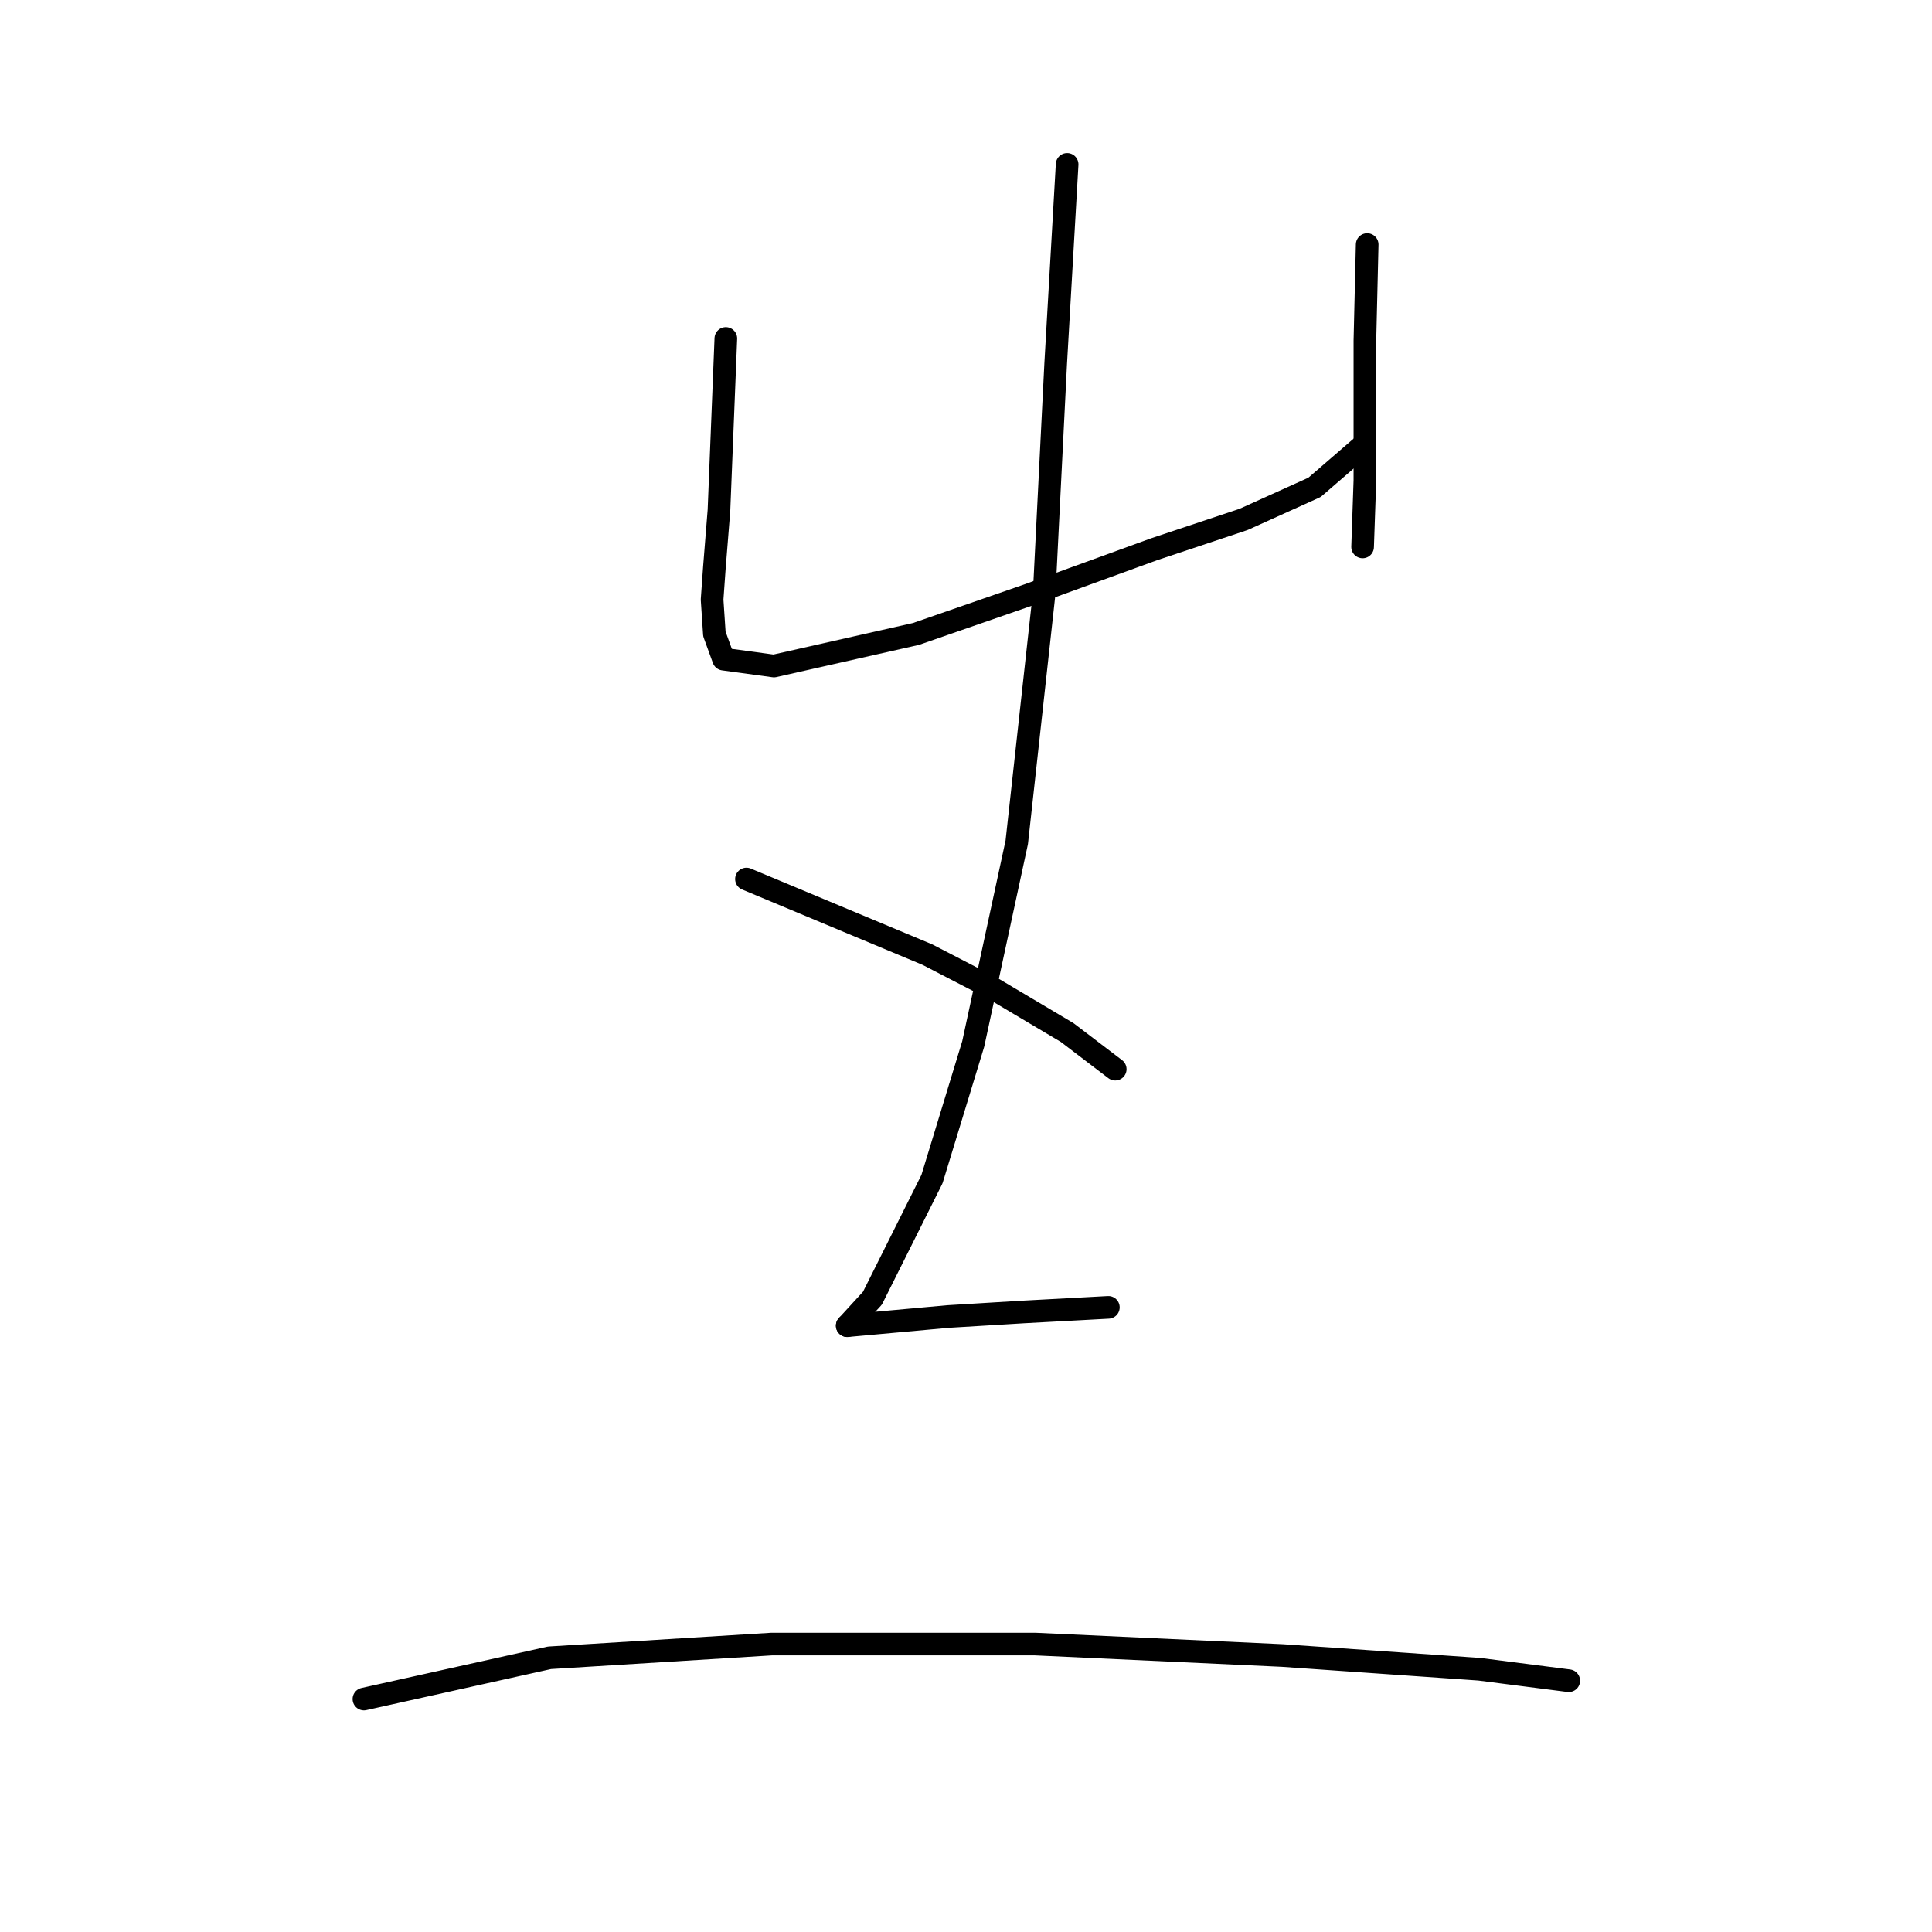<?xml version="1.0" standalone="no"?>
    <svg width="256" height="256" xmlns="http://www.w3.org/2000/svg" version="1.1">
    <polyline stroke="black" stroke-width="3" stroke-linecap="round" fill="transparent" stroke-linejoin="round" points="96.178 44.85 95.267 67.613 94.66 75.201 94.357 79.45 94.66 84.002 95.874 87.341 102.551 88.251 121.369 84.002 136.24 78.843 152.933 72.773 164.77 68.827 174.179 64.578 180.856 58.811 180.856 58.811 " />
        <polyline stroke="black" stroke-width="3" stroke-linecap="round" fill="transparent" stroke-linejoin="round" points="181.159 32.406 180.856 45.154 180.856 63.667 180.552 72.469 180.552 72.469 " />
        <polyline stroke="black" stroke-width="3" stroke-linecap="round" fill="transparent" stroke-linejoin="round" points="141.4 21.784 139.883 48.189 138.365 78.539 134.723 111.621 128.956 138.33 123.493 156.237 115.602 172.019 112.263 175.661 112.263 175.661 " />
        <polyline stroke="black" stroke-width="3" stroke-linecap="round" fill="transparent" stroke-linejoin="round" points="98.909 116.478 122.886 126.493 131.688 131.046 141.4 136.812 147.774 141.669 147.774 141.669 " />
        <polyline stroke="black" stroke-width="3" stroke-linecap="round" fill="transparent" stroke-linejoin="round" points="112.263 175.661 125.618 174.447 135.633 173.84 146.863 173.233 146.863 173.233 " />
        <polyline stroke="black" stroke-width="3" stroke-linecap="round" fill="transparent" stroke-linejoin="round" points="48.224 225.133 72.808 219.67 102.248 217.849 137.151 217.849 169.93 219.366 196.031 221.187 207.868 222.705 207.868 222.705 " />
        </svg>